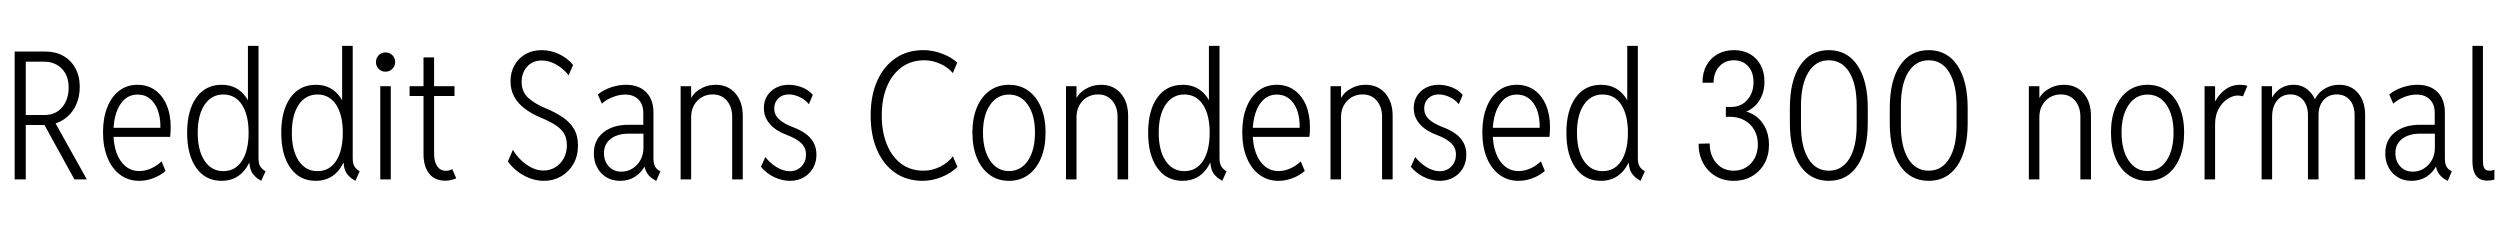 <svg xmlns="http://www.w3.org/2000/svg" xmlns:xlink="http://www.w3.org/1999/xlink" width="337.594" height="31.172"><path fill="black" d="M5.98 16.88L2.94 16.88L2.94 15.53L6.04 15.53Q7.49 15.53 8.38 14.50Q9.27 13.46 9.27 11.82L9.27 11.82Q9.27 10.22 8.35 9.28Q7.43 8.33 5.94 8.33L5.94 8.33L2.94 8.33L2.94 6.96L6.16 6.96Q7.51 6.96 8.55 7.55Q9.60 8.14 10.18 9.22Q10.77 10.29 10.77 11.73L10.77 11.73Q10.77 13.18 10.18 14.35Q9.59 15.52 8.50 16.20Q7.42 16.88 5.98 16.88L5.98 16.88ZM3.48 24.23L1.98 24.23L1.98 6.96L3.48 6.96L3.48 24.23ZM11.73 24.23L10.05 24.23L5.88 16.65L6.98 15.73L11.73 24.23ZM18.82 24.42L18.82 24.42Q17.34 24.42 16.24 23.61Q15.14 22.80 14.53 21.33Q13.91 19.85 13.91 17.85L13.91 17.85Q13.91 15.94 14.48 14.50Q15.05 13.05 16.10 12.25Q17.14 11.45 18.57 11.45L18.57 11.45Q19.92 11.45 20.93 12.16Q21.94 12.88 22.49 14.16Q23.05 15.45 23.05 17.14L23.05 17.14Q23.05 17.51 23.03 17.84Q23.02 18.18 22.98 18.48L22.98 18.48L15.01 18.48L15.01 17.26L21.66 17.26Q21.69 15.21 20.85 13.99Q20.02 12.77 18.59 12.77L18.59 12.77Q17.55 12.77 16.82 13.42Q16.09 14.07 15.70 15.23Q15.32 16.38 15.32 17.89L15.32 17.89Q15.32 19.49 15.74 20.65Q16.17 21.82 16.96 22.46Q17.75 23.10 18.82 23.10L18.82 23.10Q19.61 23.10 20.41 22.74Q21.21 22.38 21.82 21.79L21.82 21.79L22.35 23.09Q21.63 23.71 20.70 24.06Q19.77 24.42 18.82 24.42ZM35.86 23.13L35.27 24.42Q34.72 24.11 34.38 23.75Q34.03 23.40 33.86 22.93Q33.69 22.45 33.67 21.75L33.67 21.75L33.91 21.98L33.25 21.98L33.69 20.81L33.69 14.93L33.25 13.66L33.48 13.66L33.48 6.19L34.91 6.19L34.91 21.32Q34.91 22.08 35.13 22.45Q35.36 22.83 35.86 23.13L35.86 23.13ZM29.92 24.42L29.92 24.42Q27.75 24.42 26.51 22.68Q25.27 20.94 25.27 17.92L25.27 17.92Q25.27 14.91 26.51 13.18Q27.75 11.45 29.94 11.45L29.94 11.45Q32.07 11.45 33.25 13.17Q34.43 14.89 34.43 17.91L34.43 17.91Q34.43 20.95 33.24 22.69Q32.05 24.42 29.92 24.42ZM30.15 23.11L30.15 23.11Q31.77 23.11 32.67 21.73Q33.57 20.34 33.57 17.92L33.57 17.92Q33.57 15.52 32.67 14.14Q31.77 12.76 30.15 12.76L30.15 12.76Q28.56 12.76 27.63 14.14Q26.70 15.52 26.70 17.92L26.70 17.92Q26.70 20.33 27.63 21.72Q28.56 23.11 30.15 23.11ZM48.57 23.13L47.99 24.42Q47.44 24.11 47.09 23.75Q46.75 23.40 46.58 22.93Q46.41 22.45 46.38 21.75L46.38 21.75L46.63 21.98L45.96 21.98L46.41 20.81L46.41 14.93L45.96 13.66L46.20 13.66L46.20 6.19L47.63 6.19L47.63 21.32Q47.63 22.08 47.85 22.45Q48.07 22.83 48.57 23.13L48.57 23.13ZM42.63 24.42L42.63 24.42Q40.46 24.42 39.22 22.68Q37.98 20.94 37.98 17.92L37.98 17.92Q37.98 14.91 39.22 13.18Q40.46 11.45 42.66 11.45L42.66 11.45Q44.79 11.45 45.97 13.17Q47.14 14.89 47.14 17.91L47.14 17.91Q47.14 20.95 45.96 22.69Q44.77 24.42 42.63 24.42ZM42.87 23.11L42.87 23.11Q44.48 23.11 45.39 21.73Q46.29 20.34 46.29 17.92L46.29 17.92Q46.29 15.52 45.39 14.14Q44.48 12.76 42.87 12.76L42.87 12.76Q41.27 12.76 40.34 14.14Q39.41 15.52 39.41 17.92L39.41 17.92Q39.41 20.33 40.34 21.72Q41.27 23.11 42.87 23.11ZM52.77 24.23L51.35 24.23L51.35 11.64L52.77 11.64L52.77 24.23ZM52.05 9.68L52.05 9.68Q51.52 9.68 51.14 9.30Q50.77 8.93 50.77 8.38L50.77 8.38Q50.77 7.83 51.14 7.45Q51.52 7.08 52.05 7.08L52.05 7.08Q52.61 7.08 52.98 7.45Q53.36 7.83 53.36 8.38L53.36 8.38Q53.36 8.93 52.98 9.30Q52.61 9.68 52.05 9.68ZM60.15 24.40L60.15 24.40Q58.69 24.40 57.94 23.43Q57.19 22.45 57.19 20.81L57.19 20.81L57.19 7.75L58.62 7.75L58.62 20.77Q58.62 21.83 59.04 22.45Q59.47 23.07 60.21 23.07L60.21 23.07Q60.41 23.07 60.64 23.01Q60.87 22.95 61.07 22.84L61.07 22.84L61.61 24.08Q61.31 24.21 60.95 24.30Q60.59 24.40 60.15 24.40ZM61.38 12.96L55.31 12.96L55.31 11.64L61.38 11.64L61.38 12.96ZM73.45 24.42L73.45 24.42Q72.48 24.42 71.55 24.07Q70.62 23.72 69.85 23.12Q69.08 22.52 68.58 21.81L68.58 21.81L69.26 20.23Q69.69 20.98 70.35 21.61Q71.00 22.24 71.78 22.63Q72.56 23.03 73.38 23.03L73.38 23.03Q74.26 23.03 74.98 22.59Q75.70 22.15 76.13 21.38Q76.55 20.60 76.55 19.61L76.55 19.61Q76.55 18.63 76.13 17.97Q75.70 17.31 74.90 16.82Q74.10 16.32 72.96 15.86L72.96 15.86Q71.74 15.34 70.84 14.65Q69.94 13.97 69.44 13.06Q68.94 12.15 68.94 10.98L68.94 10.98Q68.94 9.75 69.48 8.80Q70.02 7.85 70.96 7.31Q71.91 6.77 73.15 6.77L73.15 6.77Q74.38 6.77 75.53 7.32Q76.68 7.88 77.39 8.77L77.39 8.77L76.78 10.17Q76.36 9.61 75.78 9.16Q75.20 8.71 74.53 8.44Q73.85 8.17 73.16 8.17L73.16 8.17Q71.93 8.17 71.19 8.99Q70.44 9.82 70.44 11.05L70.44 11.05Q70.44 12.39 71.32 13.20Q72.20 14.02 73.82 14.68L73.82 14.68Q75.02 15.19 75.98 15.83Q76.93 16.46 77.49 17.38Q78.05 18.30 78.05 19.64L78.05 19.64Q78.05 21.06 77.43 22.14Q76.82 23.21 75.77 23.82Q74.72 24.42 73.45 24.42ZM83.74 24.42L83.74 24.42Q82.66 24.42 81.87 23.93Q81.07 23.44 80.63 22.60Q80.19 21.76 80.19 20.73L80.19 20.73Q80.19 18.91 81.48 17.88Q82.77 16.85 84.86 16.85L84.86 16.85L87.19 16.85L87.19 18.05L84.90 18.05Q83.38 18.05 82.47 18.75Q81.56 19.45 81.56 20.68L81.56 20.68Q81.56 21.76 82.21 22.47Q82.85 23.18 83.92 23.18L83.92 23.18Q84.74 23.18 85.42 22.75Q86.10 22.32 86.50 21.59Q86.89 20.86 86.89 19.93L86.89 19.93L86.89 18L86.87 17.55L86.87 15.27Q86.87 14.07 86.20 13.42Q85.54 12.77 84.42 12.77L84.42 12.77Q83.59 12.77 82.74 13.11Q81.89 13.44 81.27 14.00L81.27 14.00L80.73 12.76Q81.49 12.14 82.52 11.79Q83.54 11.45 84.53 11.45L84.53 11.45Q86.27 11.45 87.26 12.45Q88.24 13.44 88.24 15.20L88.24 15.20L88.24 21.38Q88.24 22.10 88.45 22.48Q88.66 22.85 89.02 23.04L89.02 23.04L89.18 23.12L88.63 24.42L88.37 24.28Q87.74 23.94 87.40 23.41Q87.07 22.88 87.01 22.29L87.01 22.29L87.26 22.55L86.73 22.55L87.16 22.25Q86.67 23.27 85.78 23.85Q84.89 24.42 83.74 24.42ZM93.33 24.23L91.91 24.23L91.91 11.64L93.33 11.64L93.33 13.23L93.71 13.23L93.07 13.83Q93.45 12.70 94.45 12.08Q95.45 11.45 96.64 11.45L96.64 11.45Q98.30 11.45 99.30 12.60Q100.30 13.76 100.30 15.64L100.30 15.64L100.30 24.23L98.87 24.23L98.87 15.77Q98.87 14.44 98.15 13.59Q97.43 12.75 96.23 12.75L96.23 12.75Q95.41 12.75 94.75 13.14Q94.09 13.54 93.71 14.22Q93.33 14.91 93.33 15.81L93.33 15.81L93.33 24.23ZM106.68 24.42L106.68 24.42Q105.60 24.42 104.53 23.91Q103.46 23.39 102.76 22.52L102.76 22.52L103.35 21.20Q103.99 22.04 104.89 22.58Q105.80 23.12 106.64 23.12L106.64 23.12Q107.61 23.12 108.23 22.47Q108.84 21.82 108.84 20.88L108.84 20.88Q108.84 19.95 108.20 19.33Q107.55 18.71 106.20 18.20L106.20 18.20Q105.29 17.86 104.61 17.35Q103.92 16.84 103.54 16.15Q103.15 15.47 103.15 14.59L103.15 14.59Q103.15 13.65 103.59 12.95Q104.03 12.25 104.78 11.85Q105.54 11.45 106.51 11.45L106.51 11.45Q107.44 11.45 108.34 11.81Q109.24 12.18 109.76 12.81L109.76 12.81L109.23 14.07Q108.74 13.46 107.99 13.11Q107.25 12.75 106.52 12.75L106.52 12.75Q105.66 12.75 105.11 13.28Q104.55 13.82 104.55 14.65L104.55 14.65Q104.55 15.49 105.18 16.09Q105.81 16.69 107.10 17.18L107.10 17.18Q108.01 17.52 108.72 18.01Q109.43 18.50 109.84 19.21Q110.25 19.91 110.25 20.89L110.25 20.89Q110.25 21.91 109.79 22.71Q109.32 23.51 108.52 23.96Q107.71 24.42 106.68 24.42ZM124.59 24.42L124.59 24.42Q122.46 24.42 120.88 23.33Q119.31 22.24 118.44 20.26Q117.57 18.28 117.57 15.60L117.57 15.60Q117.57 12.91 118.45 10.93Q119.33 8.95 120.93 7.86Q122.53 6.77 124.69 6.77L124.69 6.77Q125.95 6.77 127.20 7.24Q128.44 7.70 129.26 8.45L129.26 8.45L128.67 9.87Q128.02 9.08 126.96 8.61Q125.91 8.14 124.80 8.14L124.80 8.14Q123.06 8.14 121.77 9.07Q120.48 10.00 119.78 11.67Q119.07 13.34 119.07 15.60L119.07 15.60Q119.07 17.85 119.77 19.52Q120.46 21.20 121.72 22.13Q122.99 23.05 124.70 23.05L124.70 23.05Q125.86 23.05 126.94 22.52Q128.02 21.98 128.68 21.11L128.68 21.11L129.29 22.54Q128.41 23.40 127.14 23.91Q125.87 24.42 124.59 24.42ZM136.25 24.42L136.25 24.42Q134.75 24.42 133.64 23.61Q132.53 22.80 131.92 21.33Q131.31 19.86 131.31 17.89L131.31 17.89Q131.31 15.95 131.92 14.50Q132.53 13.05 133.64 12.25Q134.75 11.45 136.25 11.45L136.25 11.45Q137.75 11.45 138.86 12.25Q139.97 13.05 140.58 14.50Q141.19 15.95 141.19 17.89L141.19 17.89Q141.19 19.88 140.58 21.34Q139.97 22.80 138.86 23.61Q137.75 24.42 136.25 24.42ZM136.25 23.10L136.25 23.10Q137.86 23.10 138.81 21.69Q139.76 20.27 139.76 17.89L139.76 17.89Q139.76 15.56 138.81 14.17Q137.86 12.77 136.25 12.77L136.25 12.77Q134.66 12.77 133.70 14.17Q132.74 15.56 132.74 17.89L132.74 17.89Q132.74 20.26 133.70 21.68Q134.66 23.10 136.25 23.10ZM145.37 24.23L143.95 24.23L143.95 11.64L145.37 11.64L145.37 13.23L145.76 13.23L145.11 13.83Q145.49 12.70 146.49 12.08Q147.49 11.45 148.69 11.45L148.69 11.45Q150.34 11.45 151.34 12.60Q152.34 13.76 152.34 15.64L152.34 15.64L152.34 24.23L150.91 24.23L150.91 15.77Q150.91 14.44 150.19 13.59Q149.47 12.75 148.28 12.75L148.28 12.75Q147.46 12.75 146.79 13.14Q146.13 13.54 145.75 14.22Q145.37 14.91 145.37 15.81L145.37 15.81L145.37 24.23ZM165.63 23.13L165.05 24.42Q164.50 24.11 164.15 23.75Q163.80 23.40 163.63 22.93Q163.46 22.45 163.44 21.75L163.44 21.75L163.69 21.98L163.02 21.98L163.46 20.81L163.46 14.93L163.02 13.66L163.25 13.66L163.25 6.19L164.68 6.19L164.68 21.32Q164.68 22.08 164.91 22.45Q165.13 22.83 165.63 23.13L165.63 23.13ZM159.69 24.42L159.69 24.42Q157.52 24.42 156.28 22.68Q155.04 20.94 155.04 17.92L155.04 17.92Q155.04 14.91 156.28 13.18Q157.52 11.45 159.71 11.45L159.71 11.45Q161.85 11.45 163.03 13.17Q164.20 14.89 164.20 17.91L164.20 17.91Q164.20 20.95 163.01 22.69Q161.82 24.42 159.69 24.42ZM159.93 23.11L159.93 23.11Q161.54 23.11 162.45 21.73Q163.35 20.34 163.35 17.92L163.35 17.92Q163.35 15.52 162.45 14.14Q161.54 12.76 159.93 12.76L159.93 12.76Q158.33 12.76 157.40 14.14Q156.47 15.52 156.47 17.92L156.47 17.92Q156.47 20.33 157.40 21.72Q158.33 23.11 159.93 23.11ZM172.66 24.42L172.66 24.42Q171.19 24.42 170.09 23.61Q168.98 22.80 168.37 21.33Q167.75 19.85 167.75 17.85L167.75 17.85Q167.75 15.94 168.32 14.50Q168.89 13.05 169.94 12.25Q170.99 11.45 172.42 11.45L172.42 11.45Q173.77 11.45 174.77 12.16Q175.78 12.88 176.34 14.16Q176.89 15.45 176.89 17.14L176.89 17.14Q176.89 17.51 176.88 17.84Q176.86 18.18 176.82 18.48L176.82 18.48L168.86 18.48L168.86 17.26L175.50 17.26Q175.54 15.21 174.70 13.99Q173.86 12.77 172.43 12.77L172.43 12.77Q171.40 12.77 170.67 13.42Q169.93 14.07 169.55 15.23Q169.16 16.38 169.16 17.89L169.16 17.89Q169.16 19.49 169.59 20.65Q170.02 21.82 170.81 22.46Q171.60 23.10 172.66 23.10L172.66 23.10Q173.45 23.10 174.25 22.74Q175.05 22.38 175.66 21.79L175.66 21.79L176.19 23.09Q175.48 23.71 174.54 24.06Q173.61 24.42 172.66 24.42ZM181.09 24.23L179.67 24.23L179.67 11.64L181.09 11.64L181.09 13.23L181.48 13.23L180.83 13.83Q181.21 12.70 182.21 12.08Q183.21 11.45 184.41 11.45L184.41 11.45Q186.06 11.45 187.06 12.60Q188.06 13.76 188.06 15.64L188.06 15.64L188.06 24.23L186.63 24.23L186.63 15.77Q186.63 14.44 185.91 13.59Q185.19 12.75 184.00 12.75L184.00 12.75Q183.18 12.75 182.51 13.14Q181.85 13.54 181.47 14.22Q181.09 14.91 181.09 15.81L181.09 15.81L181.09 24.23ZM194.44 24.42L194.44 24.42Q193.36 24.42 192.29 23.91Q191.23 23.39 190.52 22.52L190.52 22.52L191.11 21.20Q191.75 22.04 192.66 22.58Q193.56 23.12 194.40 23.12L194.40 23.12Q195.38 23.12 195.99 22.47Q196.61 21.82 196.61 20.88L196.61 20.88Q196.61 19.95 195.96 19.33Q195.32 18.71 193.96 18.20L193.96 18.20Q193.05 17.86 192.37 17.35Q191.68 16.84 191.30 16.15Q190.91 15.47 190.91 14.59L190.91 14.59Q190.91 13.65 191.35 12.95Q191.79 12.25 192.54 11.85Q193.30 11.45 194.27 11.45L194.27 11.45Q195.20 11.45 196.10 11.81Q197.00 12.18 197.52 12.81L197.52 12.81L196.99 14.07Q196.50 13.46 195.76 13.11Q195.01 12.75 194.29 12.75L194.29 12.75Q193.42 12.75 192.87 13.28Q192.32 13.82 192.32 14.65L192.32 14.65Q192.32 15.49 192.94 16.09Q193.57 16.69 194.86 17.18L194.86 17.18Q195.77 17.52 196.48 18.01Q197.19 18.50 197.60 19.21Q198.01 19.91 198.01 20.89L198.01 20.89Q198.01 21.91 197.55 22.71Q197.09 23.51 196.28 23.96Q195.47 24.42 194.44 24.42ZM205.08 24.42L205.08 24.42Q203.60 24.42 202.50 23.61Q201.40 22.80 200.78 21.33Q200.17 19.85 200.17 17.85L200.17 17.85Q200.17 15.94 200.74 14.50Q201.30 13.05 202.35 12.25Q203.40 11.45 204.83 11.45L204.83 11.45Q206.18 11.45 207.19 12.16Q208.20 12.88 208.75 14.16Q209.31 15.45 209.31 17.14L209.31 17.14Q209.31 17.51 209.29 17.84Q209.27 18.18 209.24 18.48L209.24 18.48L201.27 18.48L201.27 17.26L207.91 17.26Q207.95 15.21 207.11 13.99Q206.27 12.77 204.84 12.77L204.84 12.77Q203.81 12.77 203.08 13.42Q202.35 14.07 201.96 15.23Q201.57 16.38 201.57 17.89L201.57 17.89Q201.57 19.49 202.00 20.65Q202.43 21.82 203.22 22.46Q204.01 23.10 205.08 23.10L205.08 23.10Q205.86 23.10 206.67 22.74Q207.47 22.38 208.08 21.79L208.08 21.79L208.61 23.09Q207.89 23.71 206.96 24.06Q206.03 24.42 205.08 24.42ZM222.12 23.13L221.53 24.42Q220.98 24.11 220.63 23.75Q220.29 23.40 220.12 22.93Q219.95 22.45 219.93 21.75L219.93 21.75L220.17 21.98L219.50 21.98L219.95 20.81L219.95 14.93L219.50 13.66L219.74 13.66L219.74 6.19L221.17 6.19L221.17 21.32Q221.17 22.08 221.39 22.45Q221.61 22.83 222.12 23.13L222.12 23.13ZM216.18 24.42L216.18 24.42Q214.01 24.42 212.77 22.68Q211.52 20.94 211.52 17.92L211.52 17.92Q211.52 14.91 212.77 13.18Q214.01 11.45 216.20 11.45L216.20 11.45Q218.33 11.45 219.51 13.17Q220.69 14.89 220.69 17.91L220.69 17.91Q220.69 20.95 219.50 22.69Q218.31 24.42 216.18 24.42ZM216.41 23.11L216.41 23.11Q218.03 23.11 218.93 21.73Q219.83 20.34 219.83 17.92L219.83 17.92Q219.83 15.52 218.93 14.14Q218.03 12.76 216.41 12.76L216.41 12.76Q214.82 12.76 213.88 14.14Q212.95 15.52 212.95 17.92L212.95 17.92Q212.95 20.33 213.88 21.72Q214.82 23.11 216.41 23.11ZM234.13 24.42L234.13 24.42Q232.72 24.42 231.66 23.78Q230.59 23.14 229.98 22.01Q229.37 20.88 229.37 19.41L229.37 19.41L230.87 19.37Q230.87 20.99 231.77 22.02Q232.66 23.05 234.13 23.05L234.13 23.05Q235.08 23.05 235.81 22.59Q236.54 22.14 236.96 21.33Q237.38 20.53 237.38 19.50L237.38 19.50Q237.38 18.39 236.89 17.54Q236.41 16.70 235.56 16.24Q234.70 15.77 233.57 15.77L233.57 15.77L233.05 15.77L233.06 14.44L233.79 14.44Q235.11 14.44 235.95 13.49Q236.79 12.55 236.79 11.10L236.79 11.10Q236.79 9.74 236.06 8.94Q235.32 8.14 234.15 8.14L234.15 8.14Q232.92 8.14 232.16 8.98Q231.40 9.81 231.40 11.17L231.40 11.17L229.90 11.17Q229.89 9.84 230.43 8.85Q230.96 7.86 231.93 7.32Q232.89 6.77 234.16 6.77L234.16 6.77Q235.41 6.77 236.33 7.31Q237.25 7.84 237.76 8.80Q238.27 9.76 238.27 11.04L238.27 11.04Q238.27 12.29 237.76 13.26Q237.26 14.23 236.37 14.78Q235.49 15.33 234.35 15.29L234.35 15.29L234.35 14.89Q235.69 14.86 236.71 15.44Q237.73 16.02 238.30 17.08Q238.88 18.14 238.88 19.55L238.88 19.55Q238.88 20.98 238.27 22.07Q237.66 23.17 236.59 23.79Q235.52 24.42 234.13 24.42ZM246.96 24.42L246.96 24.42Q244.49 24.42 243.09 22.37Q241.70 20.31 241.70 16.63L241.70 16.63L241.70 14.58Q241.70 10.89 243.09 8.83Q244.49 6.77 246.96 6.77L246.96 6.77Q249.45 6.77 250.83 8.84Q252.22 10.90 252.22 14.58L252.22 14.58L252.22 16.63Q252.22 20.30 250.83 22.36Q249.45 24.42 246.96 24.42ZM246.96 23.05L246.96 23.05Q248.73 23.05 249.73 21.43Q250.72 19.82 250.72 16.93L250.72 16.93L250.72 14.27Q250.72 11.38 249.73 9.76Q248.73 8.14 246.96 8.14L246.96 8.14Q245.19 8.14 244.20 9.77Q243.20 11.39 243.20 14.27L243.20 14.27L243.20 16.93Q243.20 19.80 244.20 21.43Q245.19 23.05 246.96 23.05ZM260.45 24.42L260.45 24.42Q257.98 24.42 256.58 22.37Q255.19 20.31 255.19 16.63L255.19 16.63L255.19 14.58Q255.19 10.89 256.58 8.83Q257.98 6.77 260.45 6.77L260.45 6.77Q262.93 6.77 264.32 8.84Q265.71 10.90 265.71 14.58L265.71 14.58L265.71 16.63Q265.71 20.30 264.32 22.36Q262.93 24.42 260.45 24.42ZM260.45 23.05L260.45 23.05Q262.22 23.05 263.21 21.43Q264.21 19.82 264.21 16.93L264.21 16.93L264.21 14.27Q264.21 11.38 263.21 9.76Q262.22 8.14 260.45 8.14L260.45 8.14Q258.68 8.14 257.68 9.77Q256.69 11.39 256.69 14.27L256.69 14.27L256.69 16.93Q256.69 19.80 257.68 21.43Q258.68 23.05 260.45 23.05ZM275.39 24.23L273.97 24.23L273.97 11.64L275.39 11.64L275.39 13.23L275.78 13.23L275.13 13.83Q275.51 12.70 276.51 12.08Q277.51 11.45 278.71 11.45L278.71 11.45Q280.36 11.45 281.36 12.60Q282.36 13.76 282.36 15.64L282.36 15.64L282.36 24.23L280.93 24.23L280.93 15.77Q280.93 14.44 280.21 13.59Q279.49 12.75 278.30 12.75L278.30 12.75Q277.48 12.75 276.81 13.14Q276.15 13.54 275.77 14.22Q275.39 14.91 275.39 15.81L275.39 15.81L275.39 24.23ZM290.00 24.42L290.00 24.42Q288.50 24.42 287.39 23.61Q286.28 22.80 285.67 21.33Q285.06 19.86 285.06 17.89L285.06 17.89Q285.06 15.95 285.67 14.50Q286.28 13.05 287.39 12.25Q288.50 11.45 290.00 11.45L290.00 11.45Q291.50 11.45 292.61 12.25Q293.72 13.05 294.33 14.50Q294.94 15.95 294.94 17.89L294.94 17.89Q294.94 19.88 294.33 21.34Q293.72 22.80 292.61 23.61Q291.50 24.42 290.00 24.42ZM290.00 23.10L290.00 23.10Q291.61 23.10 292.56 21.69Q293.51 20.27 293.51 17.89L293.51 17.89Q293.51 15.56 292.56 14.17Q291.61 12.77 290.00 12.77L290.00 12.77Q288.41 12.77 287.45 14.17Q286.49 15.56 286.49 17.89L286.49 17.89Q286.49 20.26 287.45 21.68Q288.41 23.10 290.00 23.10ZM299.12 24.23L297.70 24.23L297.70 11.64L299.12 11.64L299.12 13.62L299.43 13.62L298.90 14.26Q299.19 13.44 299.72 12.81Q300.25 12.18 300.94 11.81Q301.64 11.45 302.47 11.45L302.47 11.45Q302.74 11.45 303.04 11.49Q303.33 11.53 303.48 11.60L303.48 11.60L302.88 13.01Q302.75 12.96 302.56 12.93Q302.37 12.90 302.16 12.90L302.16 12.90Q301.52 12.90 300.82 13.35Q300.12 13.79 299.62 14.66Q299.12 15.53 299.12 16.80L299.12 16.80L299.12 24.23ZM306.82 24.23L305.40 24.23L305.40 11.64L306.81 11.64L306.81 13.13L307.08 13.11L306.59 13.72Q306.90 12.74 307.75 12.09Q308.60 11.45 309.74 11.45L309.74 11.45Q310.84 11.45 311.67 12.15Q312.49 12.86 312.82 13.95L312.82 13.95L312.23 13.37L312.98 13.37L312.39 13.95Q312.73 12.82 313.69 12.13Q314.66 11.45 315.90 11.45L315.90 11.45Q317.48 11.45 318.43 12.57Q319.38 13.69 319.38 15.53L319.38 15.53L319.38 24.23L317.96 24.23L317.96 15.54Q317.96 14.27 317.31 13.51Q316.65 12.75 315.56 12.75L315.56 12.75Q314.44 12.75 313.76 13.52Q313.09 14.29 313.09 15.54L313.09 15.54L313.09 24.23L311.66 24.23L311.66 15.54Q311.66 14.29 311.02 13.52Q310.37 12.75 309.28 12.75L309.28 12.75Q308.18 12.75 307.50 13.57Q306.82 14.39 306.82 15.74L306.82 15.74L306.82 24.23ZM325.65 24.42L325.65 24.42Q324.57 24.42 323.78 23.93Q322.98 23.44 322.54 22.60Q322.10 21.76 322.10 20.73L322.10 20.73Q322.10 18.91 323.39 17.88Q324.68 16.85 326.77 16.85L326.77 16.85L329.10 16.85L329.10 18.05L326.81 18.05Q325.29 18.05 324.38 18.75Q323.47 19.45 323.47 20.68L323.47 20.68Q323.47 21.76 324.12 22.47Q324.76 23.18 325.83 23.18L325.83 23.18Q326.65 23.18 327.33 22.75Q328.01 22.32 328.41 21.59Q328.80 20.86 328.80 19.93L328.80 19.93L328.80 18L328.78 17.55L328.78 15.27Q328.78 14.07 328.11 13.42Q327.45 12.77 326.33 12.77L326.33 12.77Q325.50 12.77 324.65 13.11Q323.80 13.44 323.18 14.00L323.18 14.00L322.64 12.76Q323.40 12.14 324.43 11.79Q325.45 11.45 326.44 11.45L326.44 11.45Q328.18 11.45 329.17 12.45Q330.15 13.44 330.15 15.20L330.15 15.20L330.15 21.38Q330.15 22.10 330.36 22.48Q330.57 22.85 330.93 23.04L330.93 23.04L331.09 23.12L330.54 24.42L330.28 24.28Q329.65 23.94 329.31 23.41Q328.98 22.88 328.92 22.29L328.92 22.29L329.17 22.55L328.64 22.55L329.07 22.25Q328.58 23.27 327.69 23.85Q326.80 24.42 325.65 24.42ZM335.88 24.39L335.88 24.39Q335.12 24.39 334.68 24.05Q334.24 23.71 334.05 23.10Q333.87 22.50 333.87 21.69L333.87 21.69L333.87 6.19L335.29 6.19L335.29 21.71Q335.29 21.97 335.33 22.28Q335.37 22.59 335.55 22.82Q335.74 23.05 336.20 23.05L336.20 23.05Q336.57 23.05 336.84 22.92L336.84 22.92L336.84 24.25Q336.66 24.32 336.38 24.35Q336.11 24.39 335.88 24.39Z"/></svg>